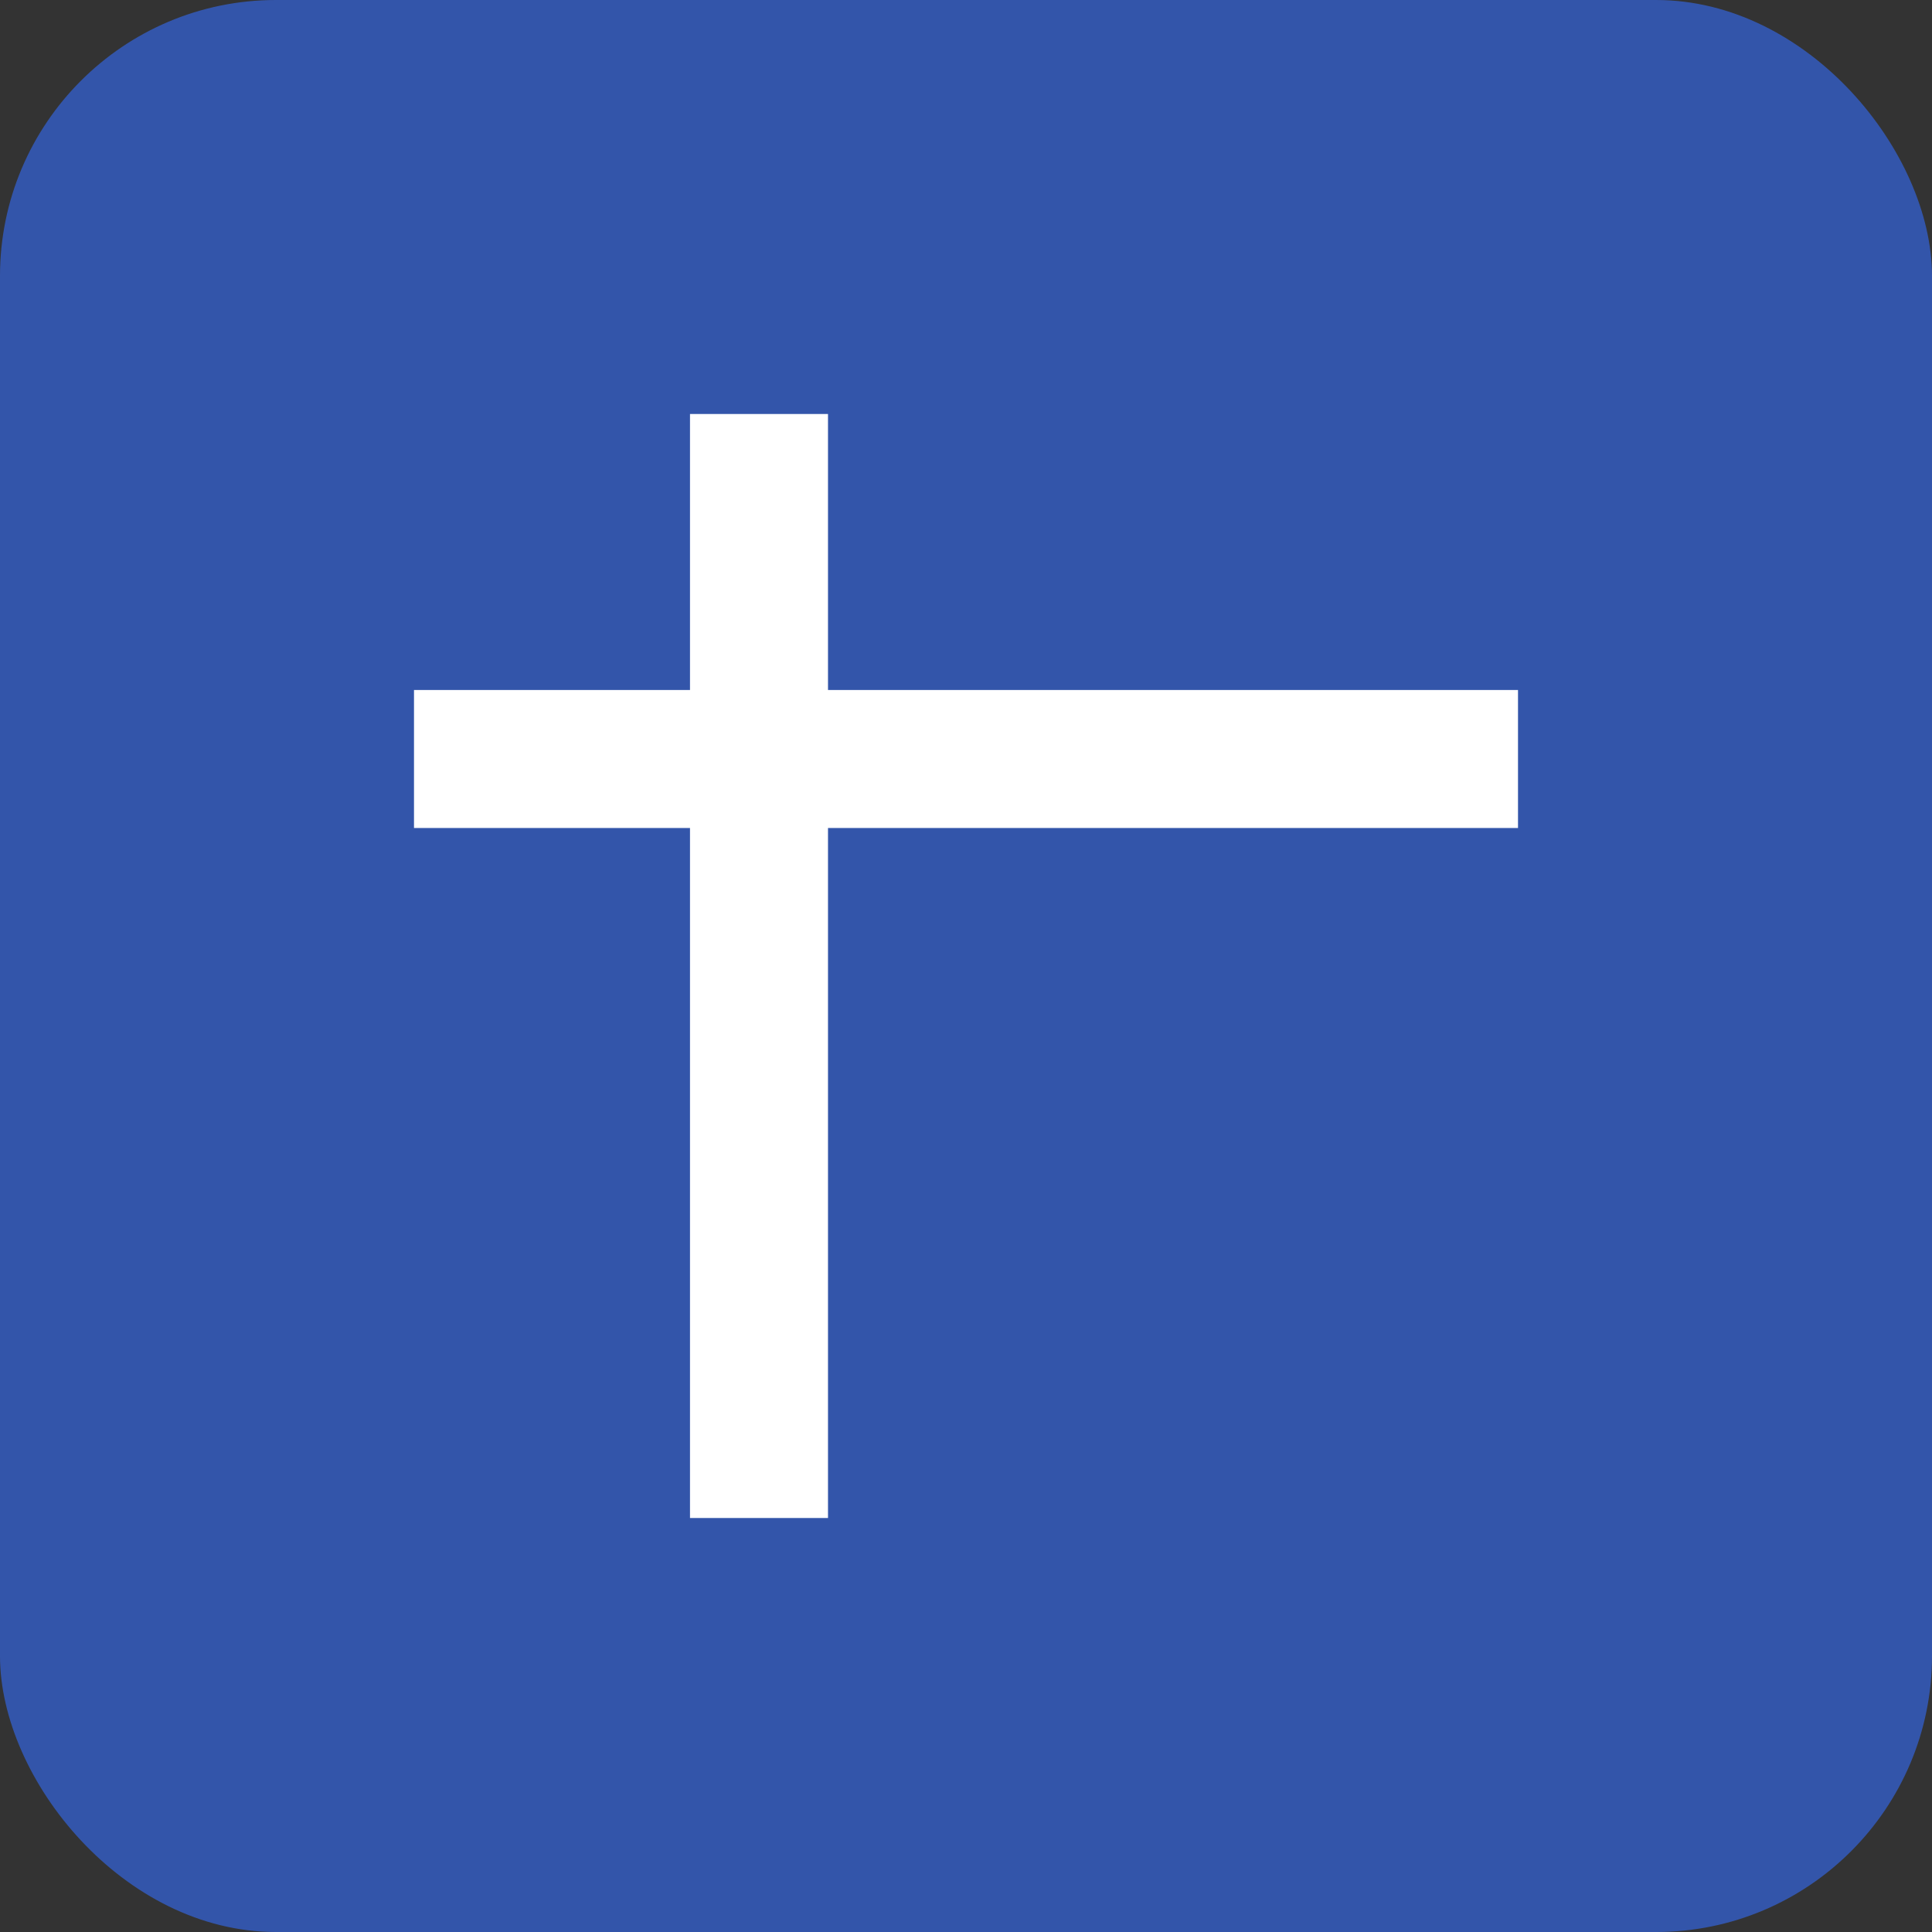 <?xml version="1.0" encoding="UTF-8" standalone="no"?>
<svg width="14px" height="14px" viewBox="0 0 14 14" version="1.1" xmlns="http://www.w3.org/2000/svg" xmlns:xlink="http://www.w3.org/1999/xlink">
    <rect x="0" y="0" width="14" height="14" fill="#333333" stroke="none"/>
    <!-- Generator: Sketch 47.1 (45422) - http://www.bohemiancoding.com/sketch -->
    <title>通用图标/在线文档图标/表格-14+ExcelBlue14h</title>
    <desc>Created with Sketch.</desc>
    <defs></defs>
    <g id="Symbols" stroke="none" stroke-width="1" fill="none" fill-rule="evenodd">
        <g id="通用图标/在线文档图标/表格-14+ExcelBlue14h">
            <g id="在线文档图标/表格-14">
                <rect id="bg" fill-opacity="0.6" fill="#346CFA" x="0" y="0" width="14" height="14" rx="2"></rect>
                <rect id="Rectangle" fill="#FFFFFF" x="5" y="3" width="1" height="8"></rect>
                <rect id="Rectangle" fill="#FFFFFF" x="3" y="5" width="8" height="1"></rect>
            </g>
        </g>
    </g>
</svg>